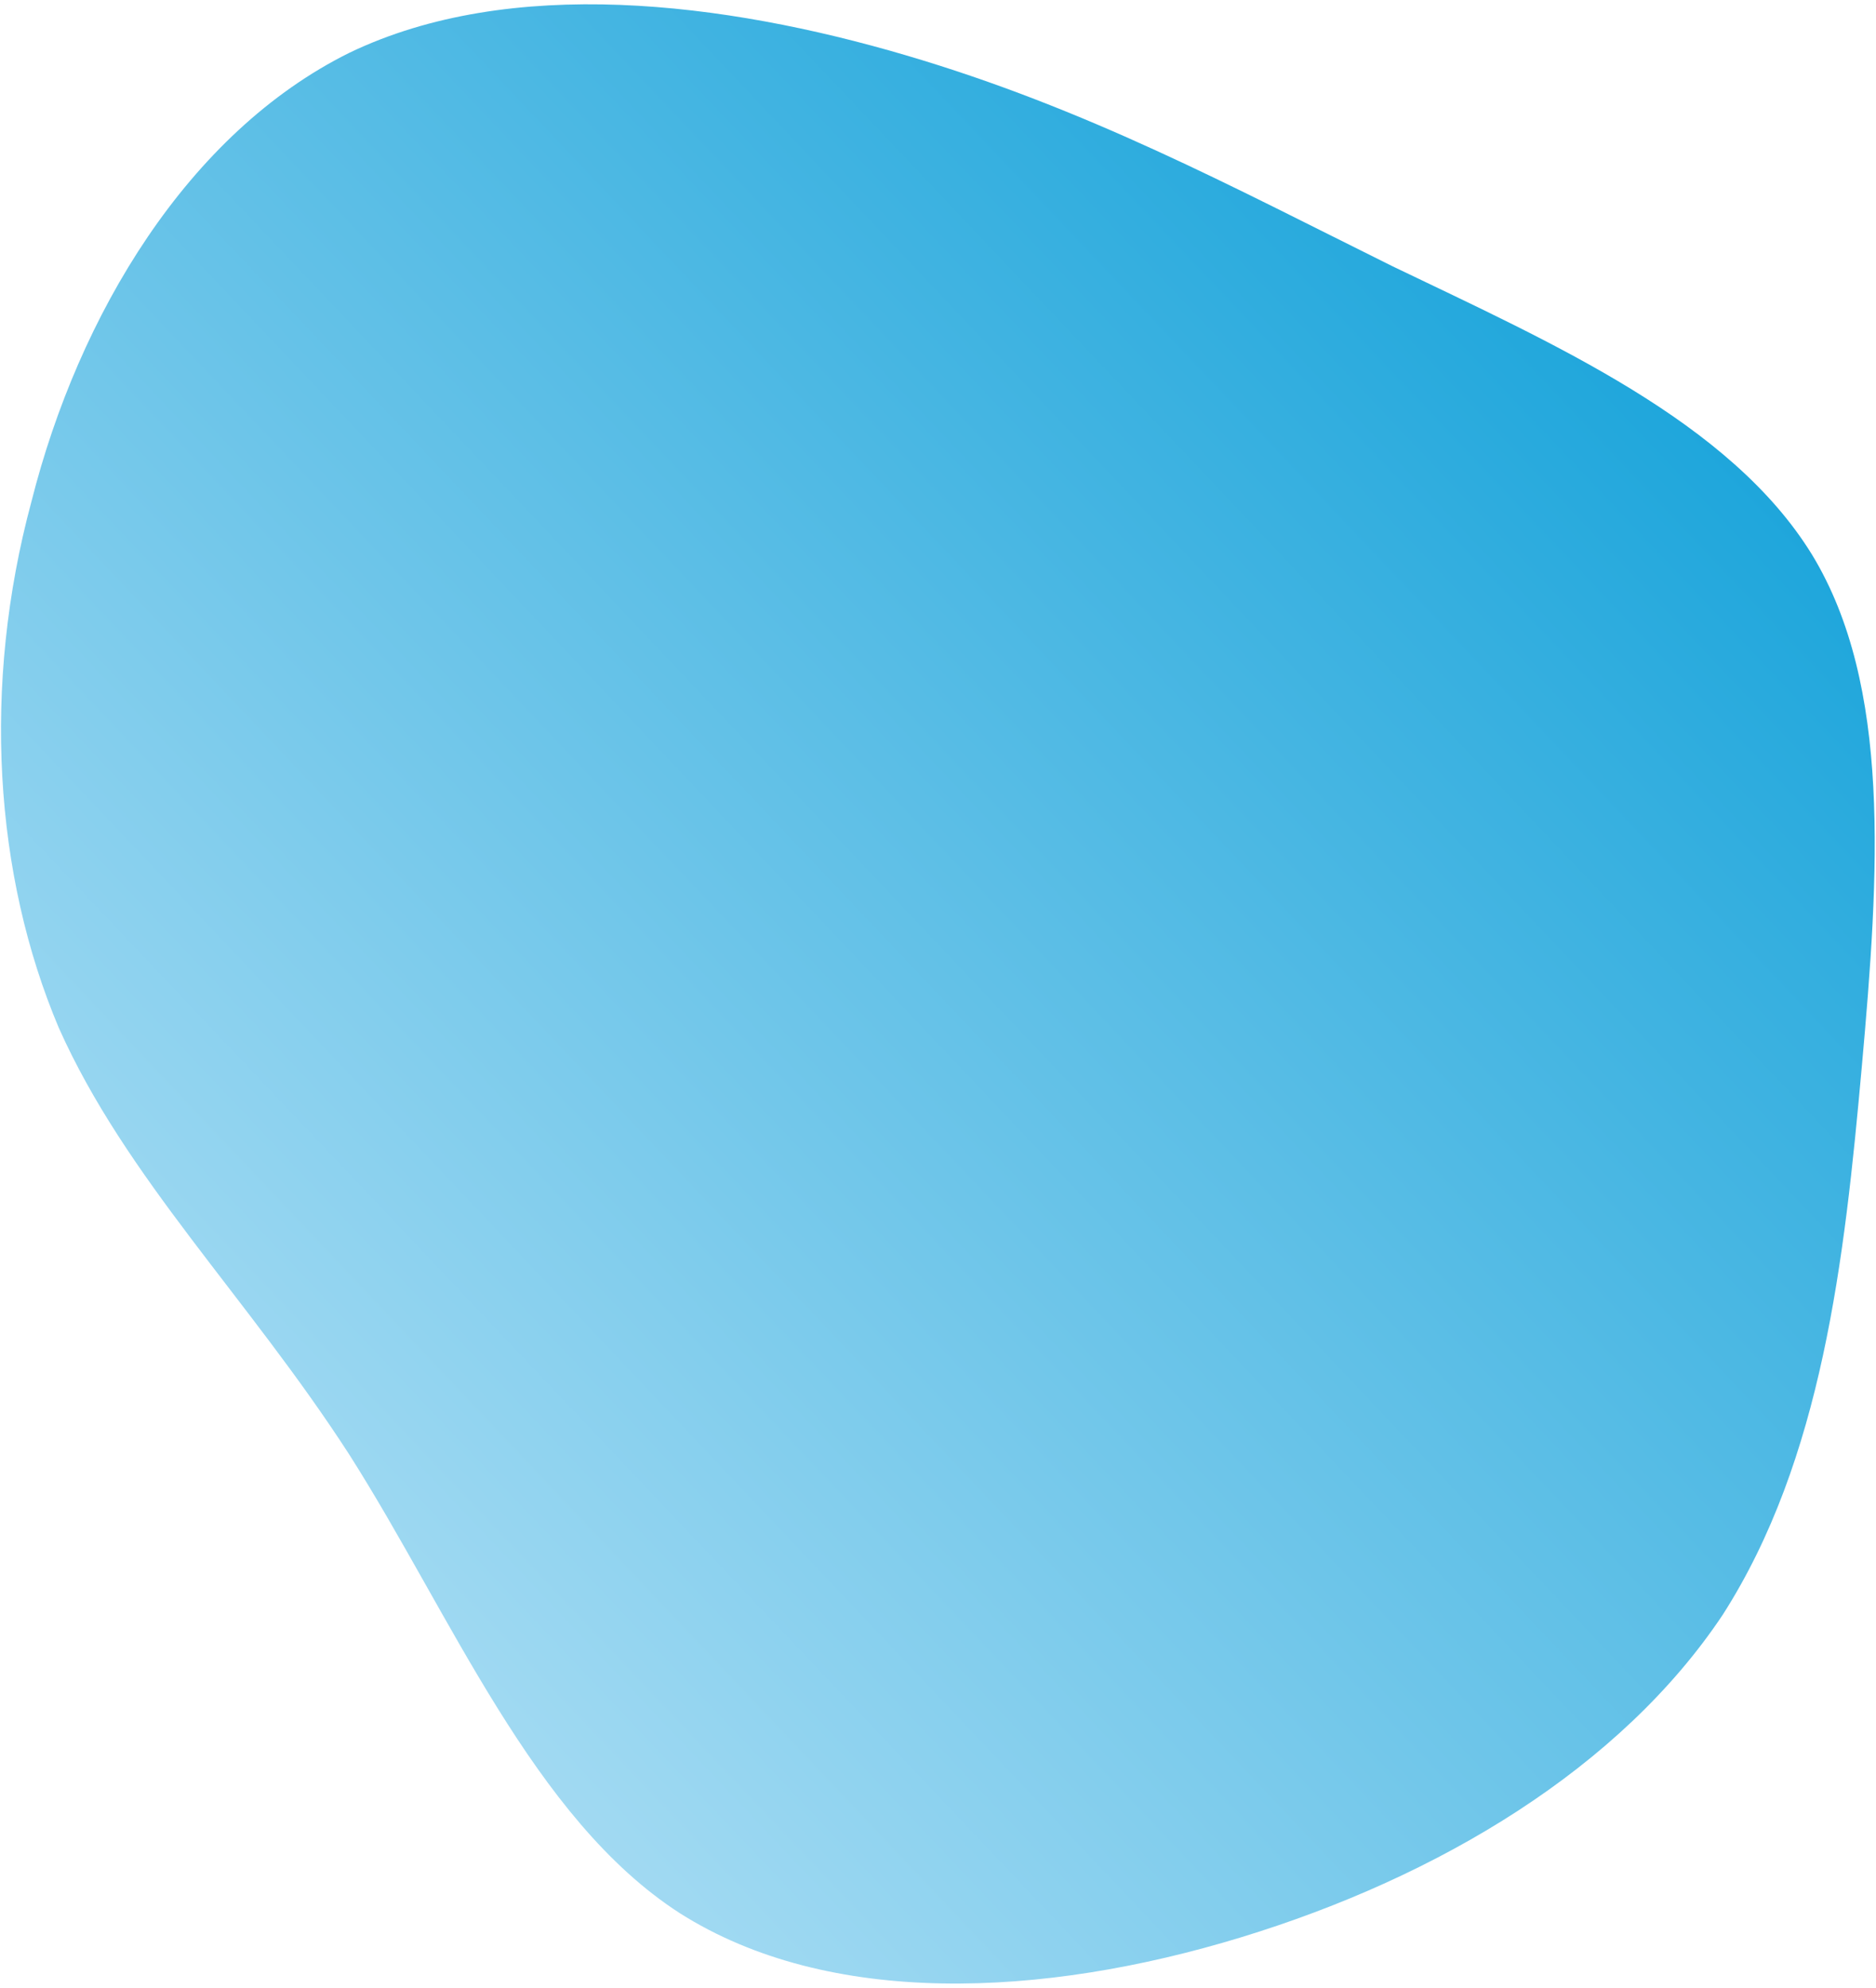 <svg width="386" height="409" viewBox="0 0 386 409" fill="none" xmlns="http://www.w3.org/2000/svg">
<path d="M286.502 54.774C319.717 70.742 355.998 86.71 372.861 114.155C389.213 141.101 386.658 179.524 383.081 219.444C379.504 259.364 374.905 300.282 354.465 332.218C333.514 363.655 296.211 386.11 255.331 398.585C214.451 411.06 170.505 413.056 139.845 393.595C109.696 374.134 92.833 332.218 71.882 299.284C50.931 266.849 25.892 242.398 12.095 211.46C-1.191 180.023 -3.746 141.101 6.474 103.177C16.183 64.754 38.667 27.329 71.882 10.862C105.097 -5.106 149.043 0.383 186.346 11.361C223.649 22.339 253.287 38.307 286.502 54.774Z" fill="url(#paint0_linear_453_193)"/>
<defs>
<linearGradient id="paint0_linear_453_193" x1="0.204" y1="408.092" x2="406.804" y2="23.134" gradientUnits="userSpaceOnUse">
<stop stop-color="#C8E9F9"/>
<stop offset="1" stop-color="#009AD6"/>
</linearGradient>
</defs>
</svg>
